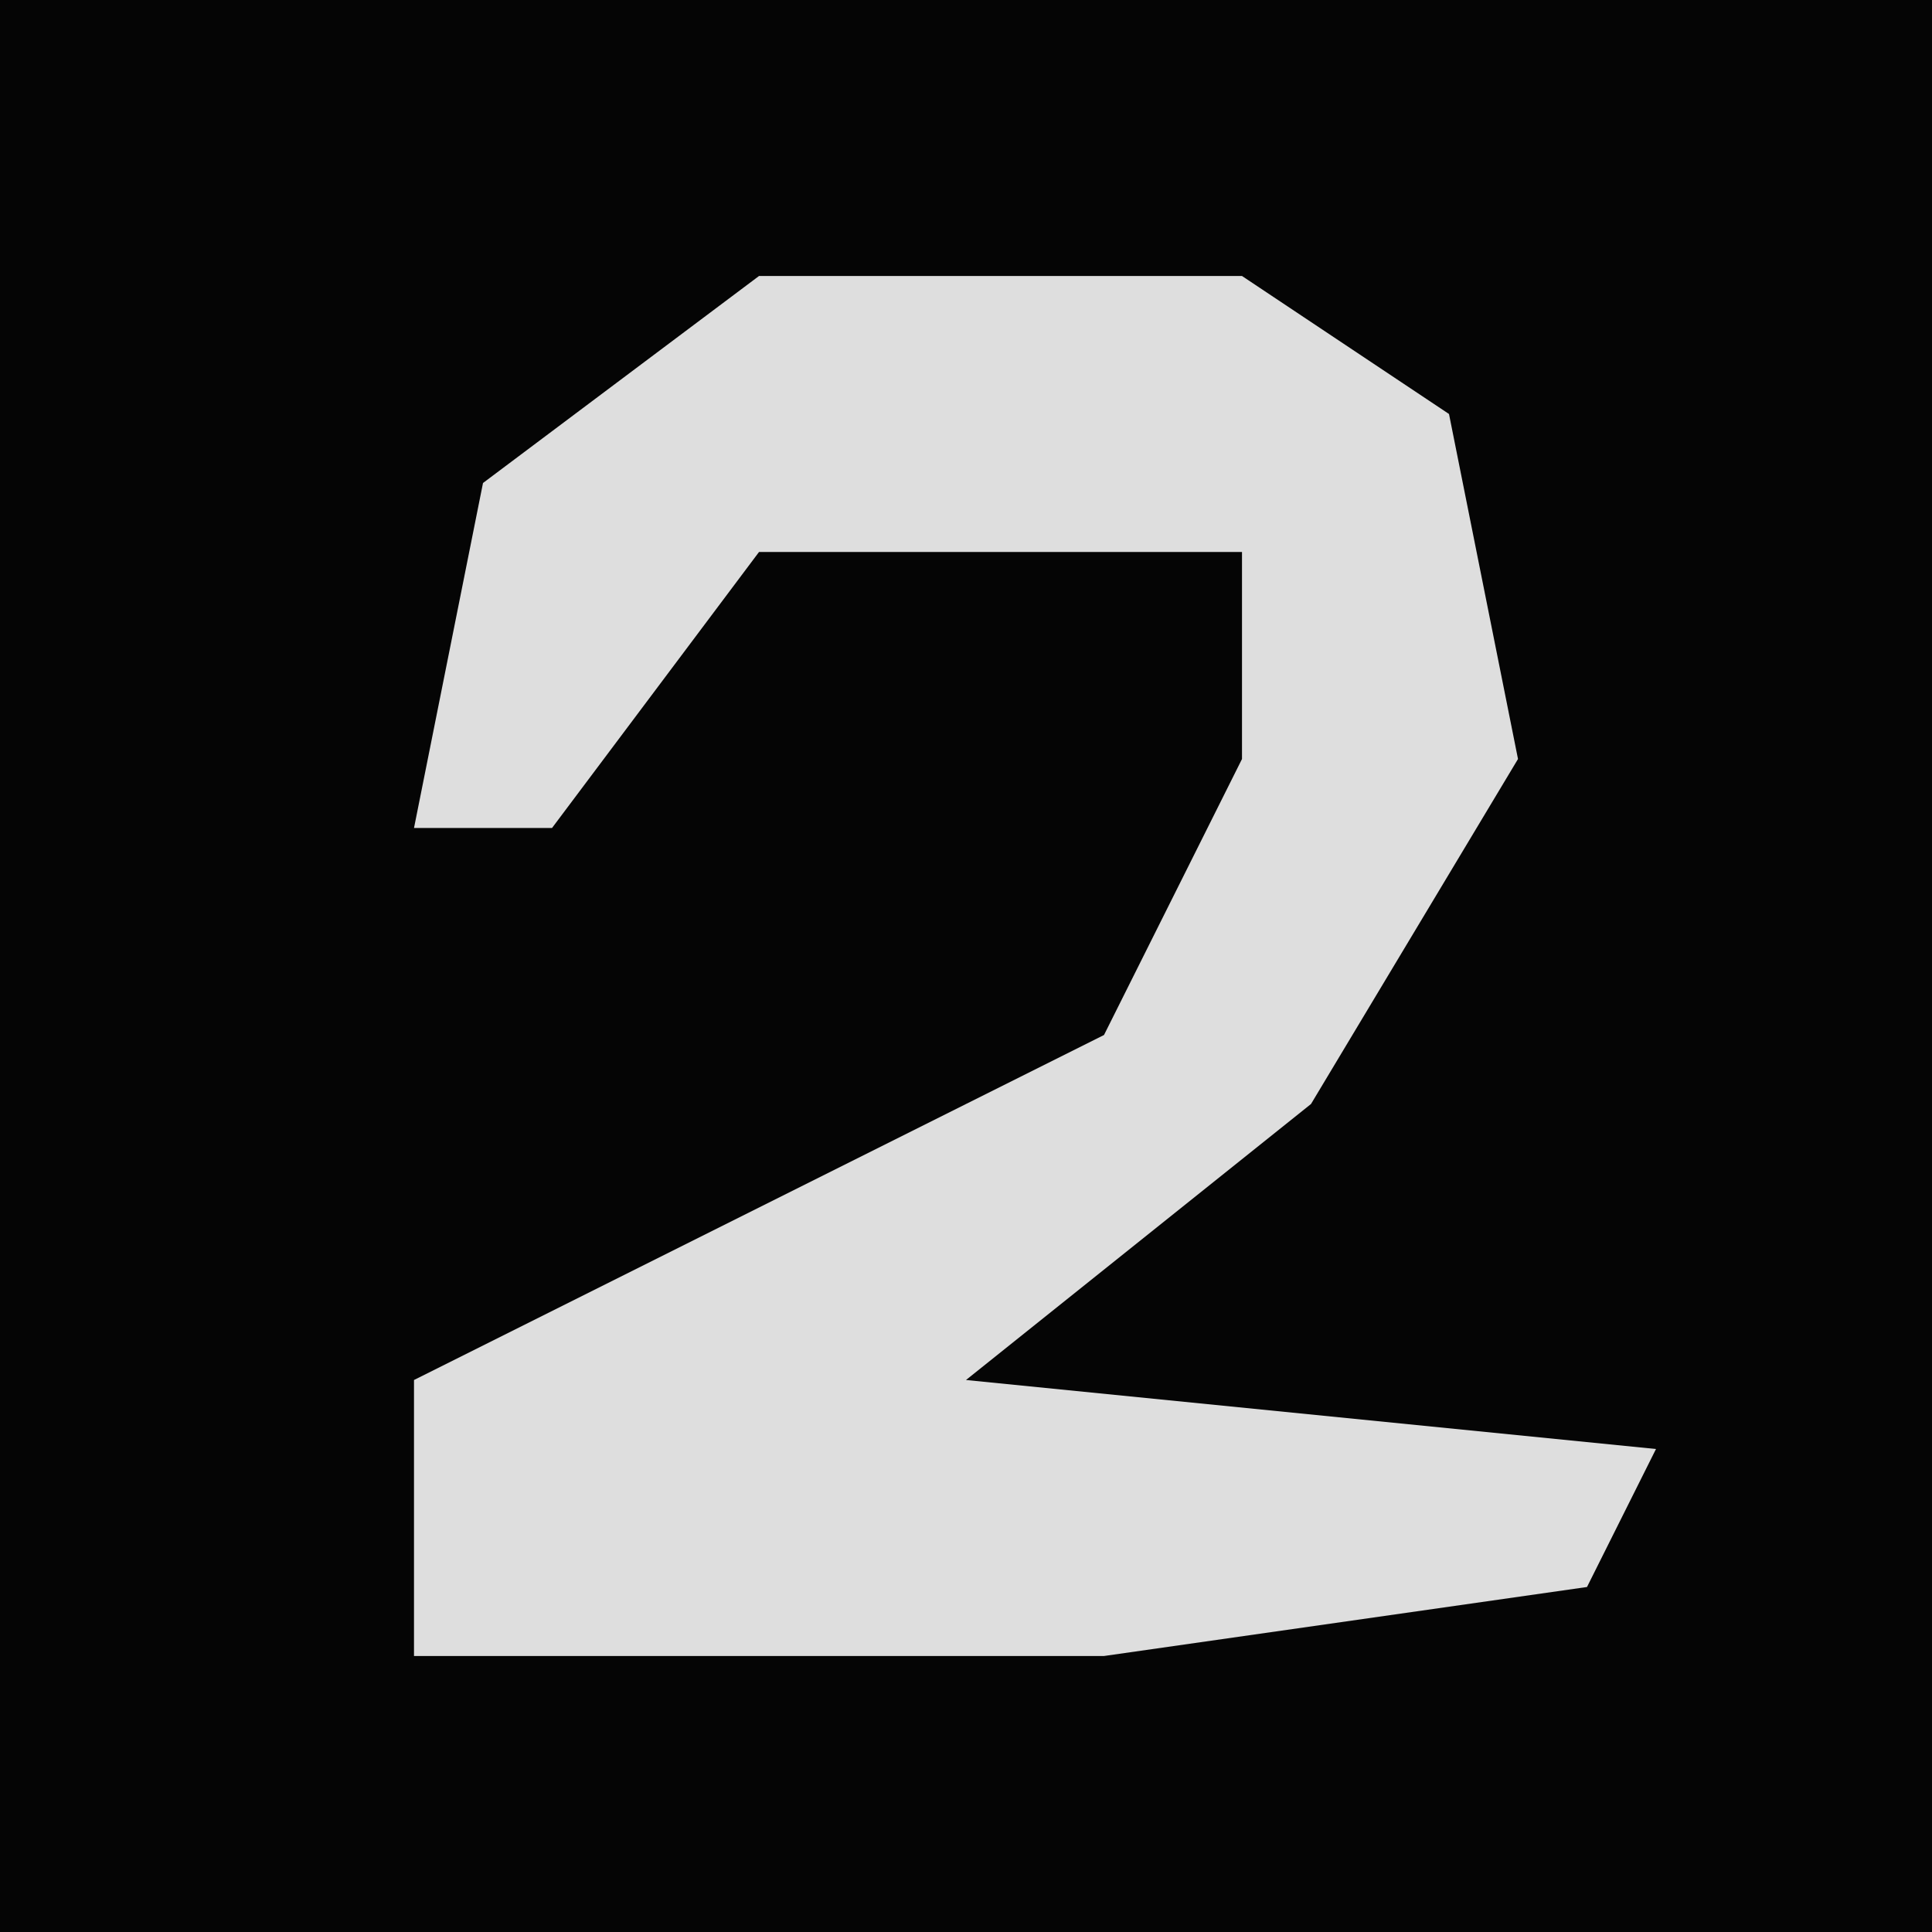 <?xml version="1.0" encoding="UTF-8"?>
<svg version="1.1" xmlns="http://www.w3.org/2000/svg" width="28" height="28">
<path d="M0,0 L28,0 L28,28 L0,28 Z " fill="#050505" transform="translate(0,0)"/>
<path d="M0,0 L7,0 L10,2 L11,7 L8,12 L3,16 L13,17 L12,19 L5,20 L-5,20 L-5,16 L5,11 L7,7 L7,4 L0,4 L-3,8 L-5,8 L-4,3 Z " fill="#DEDEDE" transform="translate(11,4)"/>
</svg>
